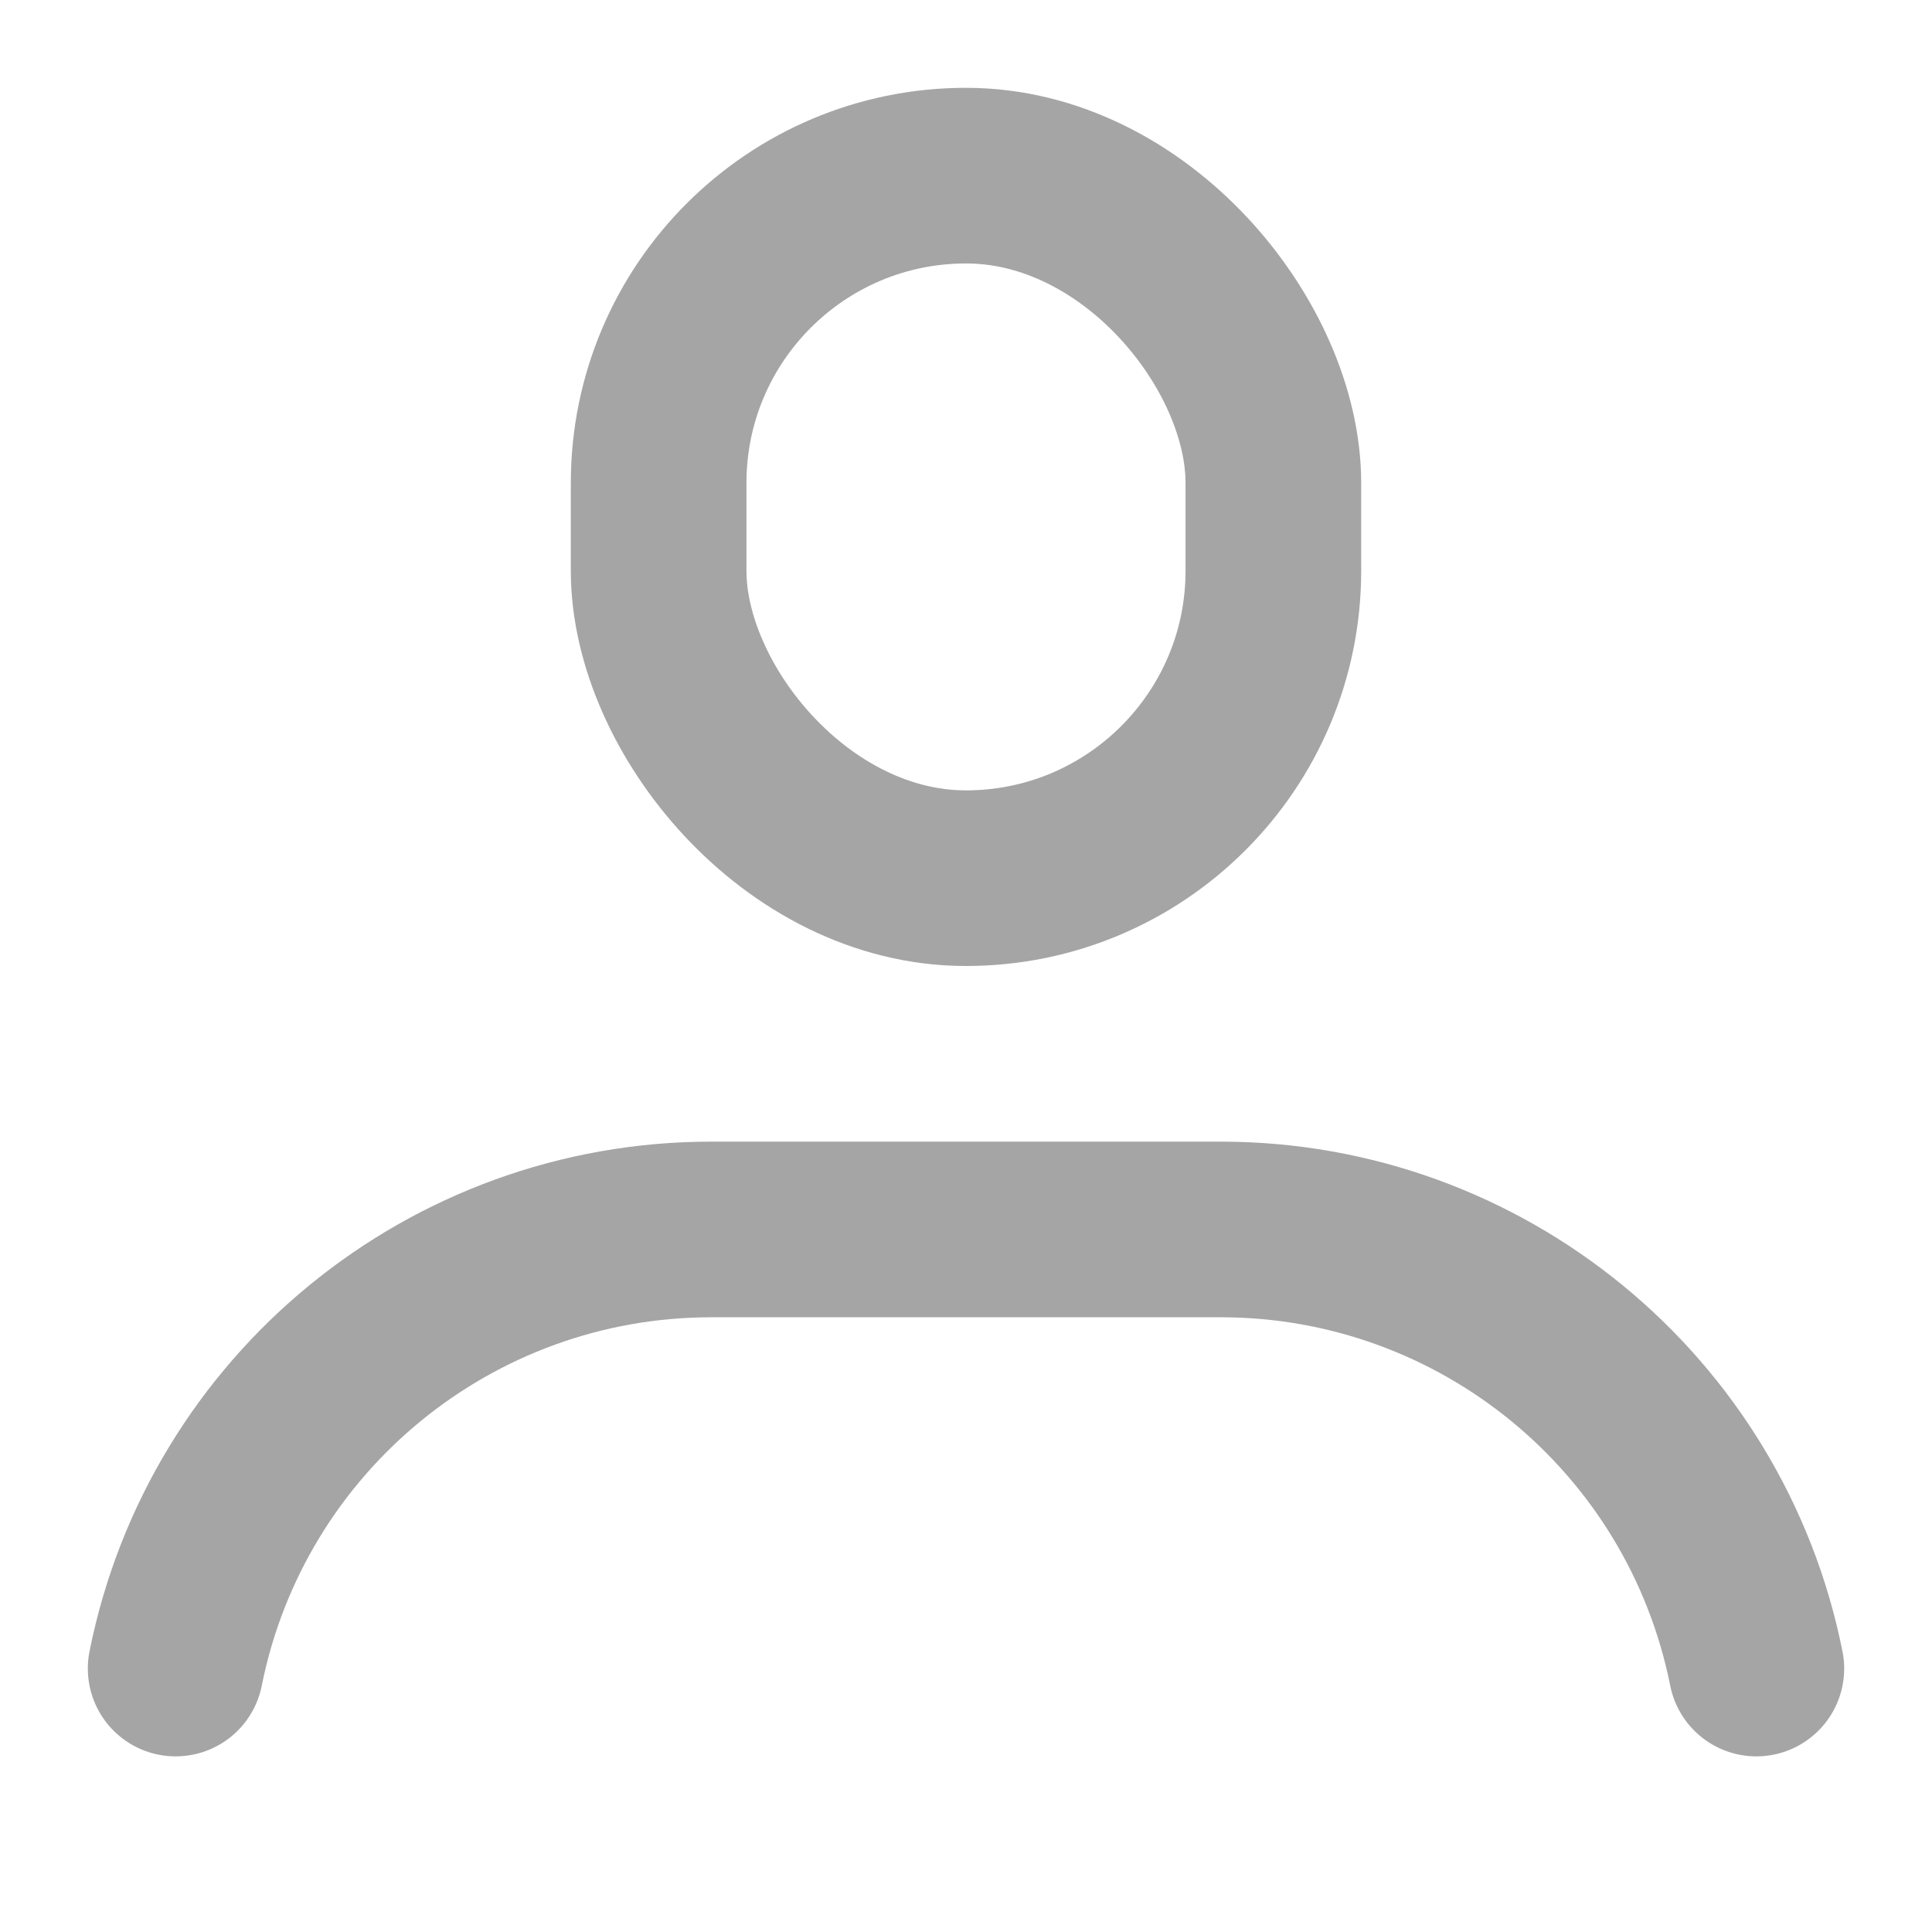 <svg data-v-691af61e="" width="22" height="22" viewBox="0 0 22 22" fill="none" xmlns="http://www.w3.org/2000/svg" data-v-53c40c25=""><rect x="7.5" y="2" width="7" height="8" rx="3.5" stroke="#A5A5A5" stroke-width="2"></rect><path d="M2 19V19C2.581 16.093 5.134 14 8.099 14H13.901C16.866 14 19.419 16.093 20 19V19" stroke="#A5A5A5" stroke-width="2" stroke-linecap="round"></path></svg>